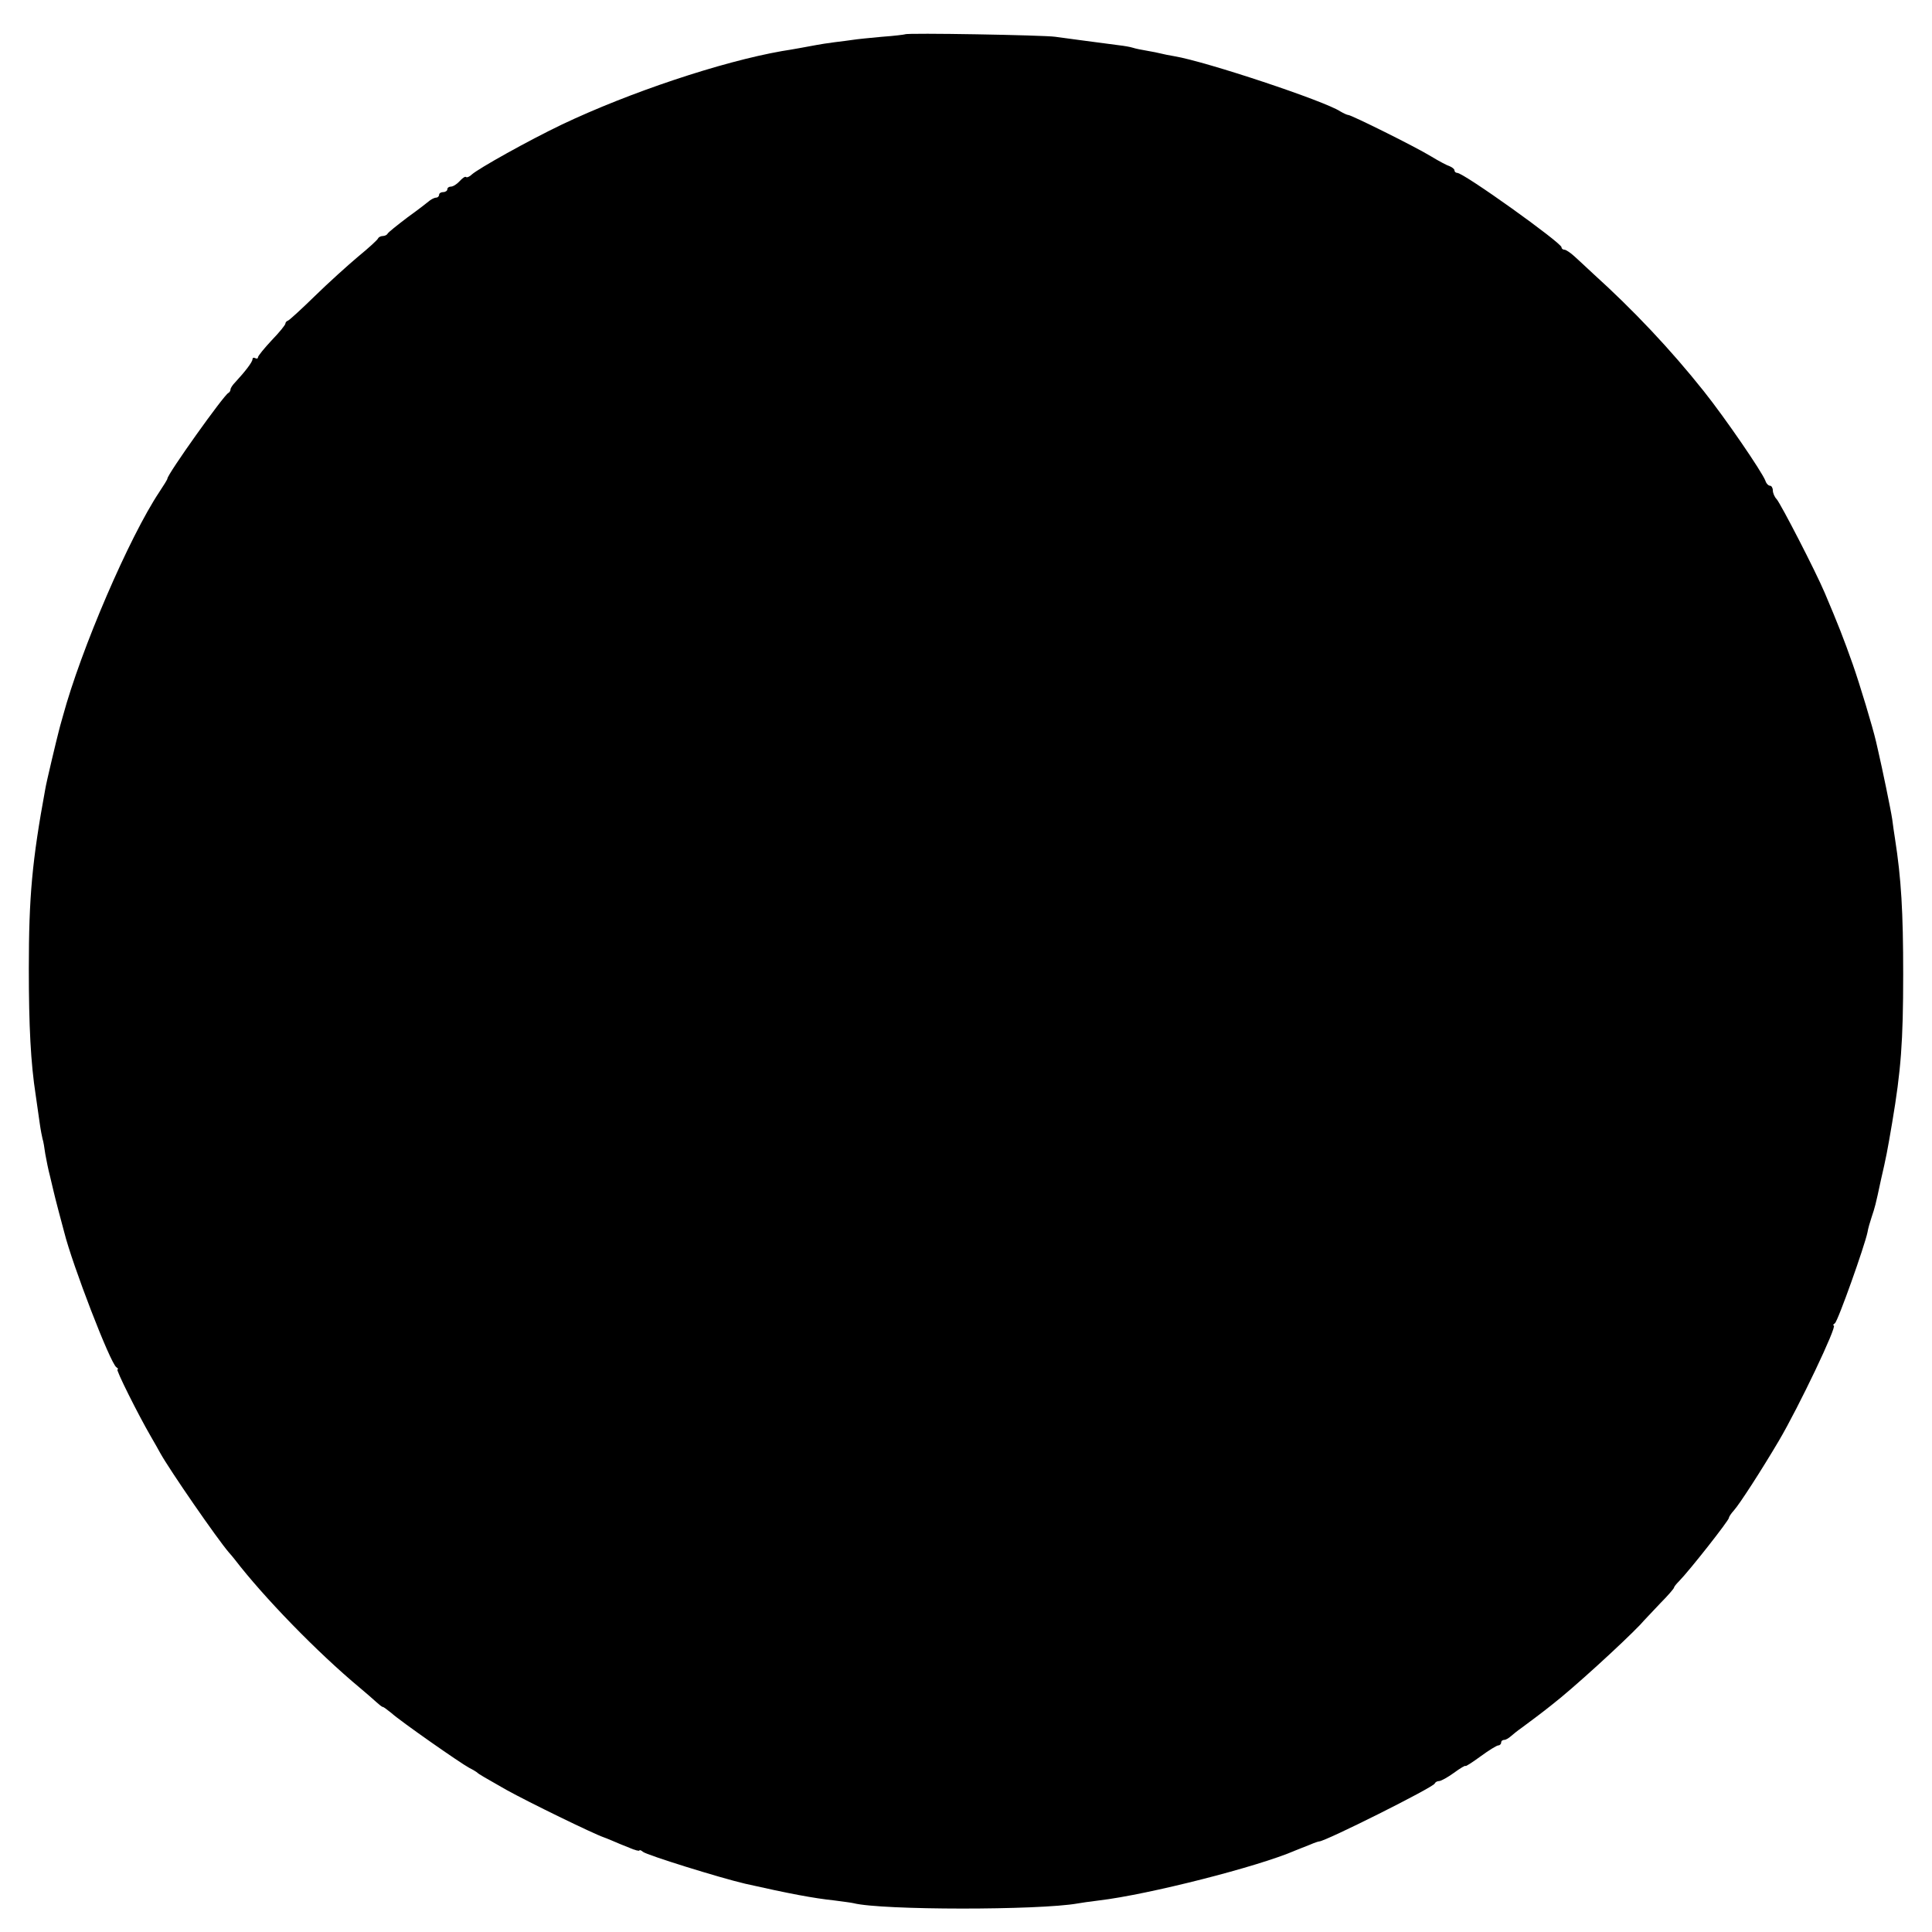 <?xml version="1.0" standalone="no"?>
<!DOCTYPE svg PUBLIC "-//W3C//DTD SVG 20010904//EN"
 "http://www.w3.org/TR/2001/REC-SVG-20010904/DTD/svg10.dtd">
<svg version="1.0" xmlns="http://www.w3.org/2000/svg"
 width="704pt" height="704pt" viewBox="0 0 704 704"
 preserveAspectRatio="xMidYMid meet">
<g transform="translate(0,704) scale(0.1,-0.1)"
fill="#000000" stroke="none">
<path d="M3298 6915 c-2 -1 -40 -6 -84 -9 -45 -4 -93 -9 -105 -11 -13 -2 -44
-6 -69 -9 -25 -3 -54 -8 -65 -10 -11 -2 -38 -7 -60 -11 -22 -4 -51 -9 -65 -11
-222 -39 -557 -151 -803 -268 -121 -58 -302 -159 -328 -182 -8 -8 -18 -12 -21
-9 -3 3 -13 -4 -23 -15 -10 -11 -24 -20 -32 -20 -7 0 -13 -4 -13 -10 0 -5 -7
-10 -15 -10 -8 0 -15 -4 -15 -10 0 -5 -5 -10 -10 -10 -6 0 -16 -5 -23 -10 -7
-6 -43 -34 -82 -62 -38 -29 -71 -55 -73 -60 -2 -4 -10 -8 -17 -8 -7 0 -15 -4
-17 -8 -1 -5 -34 -35 -73 -67 -38 -32 -110 -97 -158 -144 -48 -47 -92 -87 -97
-89 -6 -2 -10 -7 -10 -11 0 -5 -22 -32 -50 -61 -27 -29 -50 -57 -50 -62 0 -5
-5 -6 -10 -3 -6 3 -10 1 -10 -4 0 -10 -26 -44 -62 -83 -10 -10 -18 -22 -18
-27 0 -5 -4 -11 -8 -13 -16 -7 -222 -296 -222 -312 0 -3 -13 -24 -29 -48 -110
-165 -286 -574 -352 -818 -7 -25 -14 -49 -15 -55 -5 -18 -46 -189 -49 -210
-48 -261 -60 -393 -60 -655 0 -209 7 -344 25 -460 5 -36 12 -83 15 -105 3 -22
8 -47 10 -55 3 -8 7 -33 10 -55 4 -22 11 -58 17 -80 5 -22 11 -47 13 -55 2 -8
10 -42 19 -75 9 -33 18 -67 20 -75 29 -117 168 -478 190 -492 6 -4 8 -8 4 -8
-7 0 75 -164 122 -245 13 -22 28 -49 34 -60 35 -63 207 -312 250 -362 6 -7 16
-18 21 -25 106 -138 301 -339 456 -468 23 -19 50 -43 60 -52 11 -10 21 -18 24
-18 3 0 16 -10 31 -22 33 -30 252 -183 284 -200 14 -7 27 -15 30 -18 5 -5 26
-17 105 -62 81 -45 317 -160 355 -173 3 -1 16 -6 30 -12 14 -6 42 -18 63 -26
20 -9 37 -13 37 -10 0 3 6 1 13 -5 15 -12 278 -94 372 -116 164 -37 250 -53
325 -61 30 -4 62 -8 70 -10 102 -26 676 -26 817 -1 10 2 45 7 78 11 178 21
580 123 715 182 8 3 17 7 20 8 3 1 18 7 33 13 16 7 31 12 34 12 22 0 416 197
421 211 2 5 9 9 16 9 7 0 32 14 54 30 23 17 42 28 42 25 0 -3 25 13 55 35 30
22 59 40 65 40 5 0 10 5 10 10 0 6 5 10 11 10 6 0 16 6 24 13 7 6 25 21 41 32
23 17 77 57 109 83 74 57 258 225 322 292 12 14 46 49 73 78 28 28 50 54 50
57 0 3 8 13 18 23 40 41 182 222 182 231 0 4 8 16 18 27 20 22 99 144 164 254
73 124 214 420 200 420 -4 0 -2 4 4 8 11 7 109 283 119 332 2 13 9 37 15 55
12 36 14 42 34 136 19 82 23 103 41 209 32 190 40 294 40 540 0 227 -7 348
-30 495 -3 17 -7 48 -10 70 -5 34 -37 188 -51 248 -2 9 -6 25 -8 35 -12 52
-59 208 -85 282 -34 96 -52 142 -102 260 -34 80 -159 322 -175 341 -8 8 -14
23 -14 32 0 9 -5 17 -10 17 -6 0 -14 8 -17 18 -12 32 -146 228 -225 327 -121
152 -256 295 -402 427 -22 21 -53 49 -68 63 -15 14 -32 25 -37 25 -6 0 -11 4
-11 9 0 16 -356 271 -380 271 -5 0 -10 4 -10 9 0 5 -8 11 -17 15 -10 3 -40 19
-68 36 -57 35 -291 151 -302 151 -4 0 -17 6 -29 13 -57 38 -490 182 -604 201
-19 3 -42 8 -50 10 -8 2 -31 7 -50 10 -19 3 -43 8 -52 11 -9 3 -32 7 -50 9
-106 14 -198 26 -233 31 -40 6 -541 15 -547 9z"/>
</g>
</svg>
